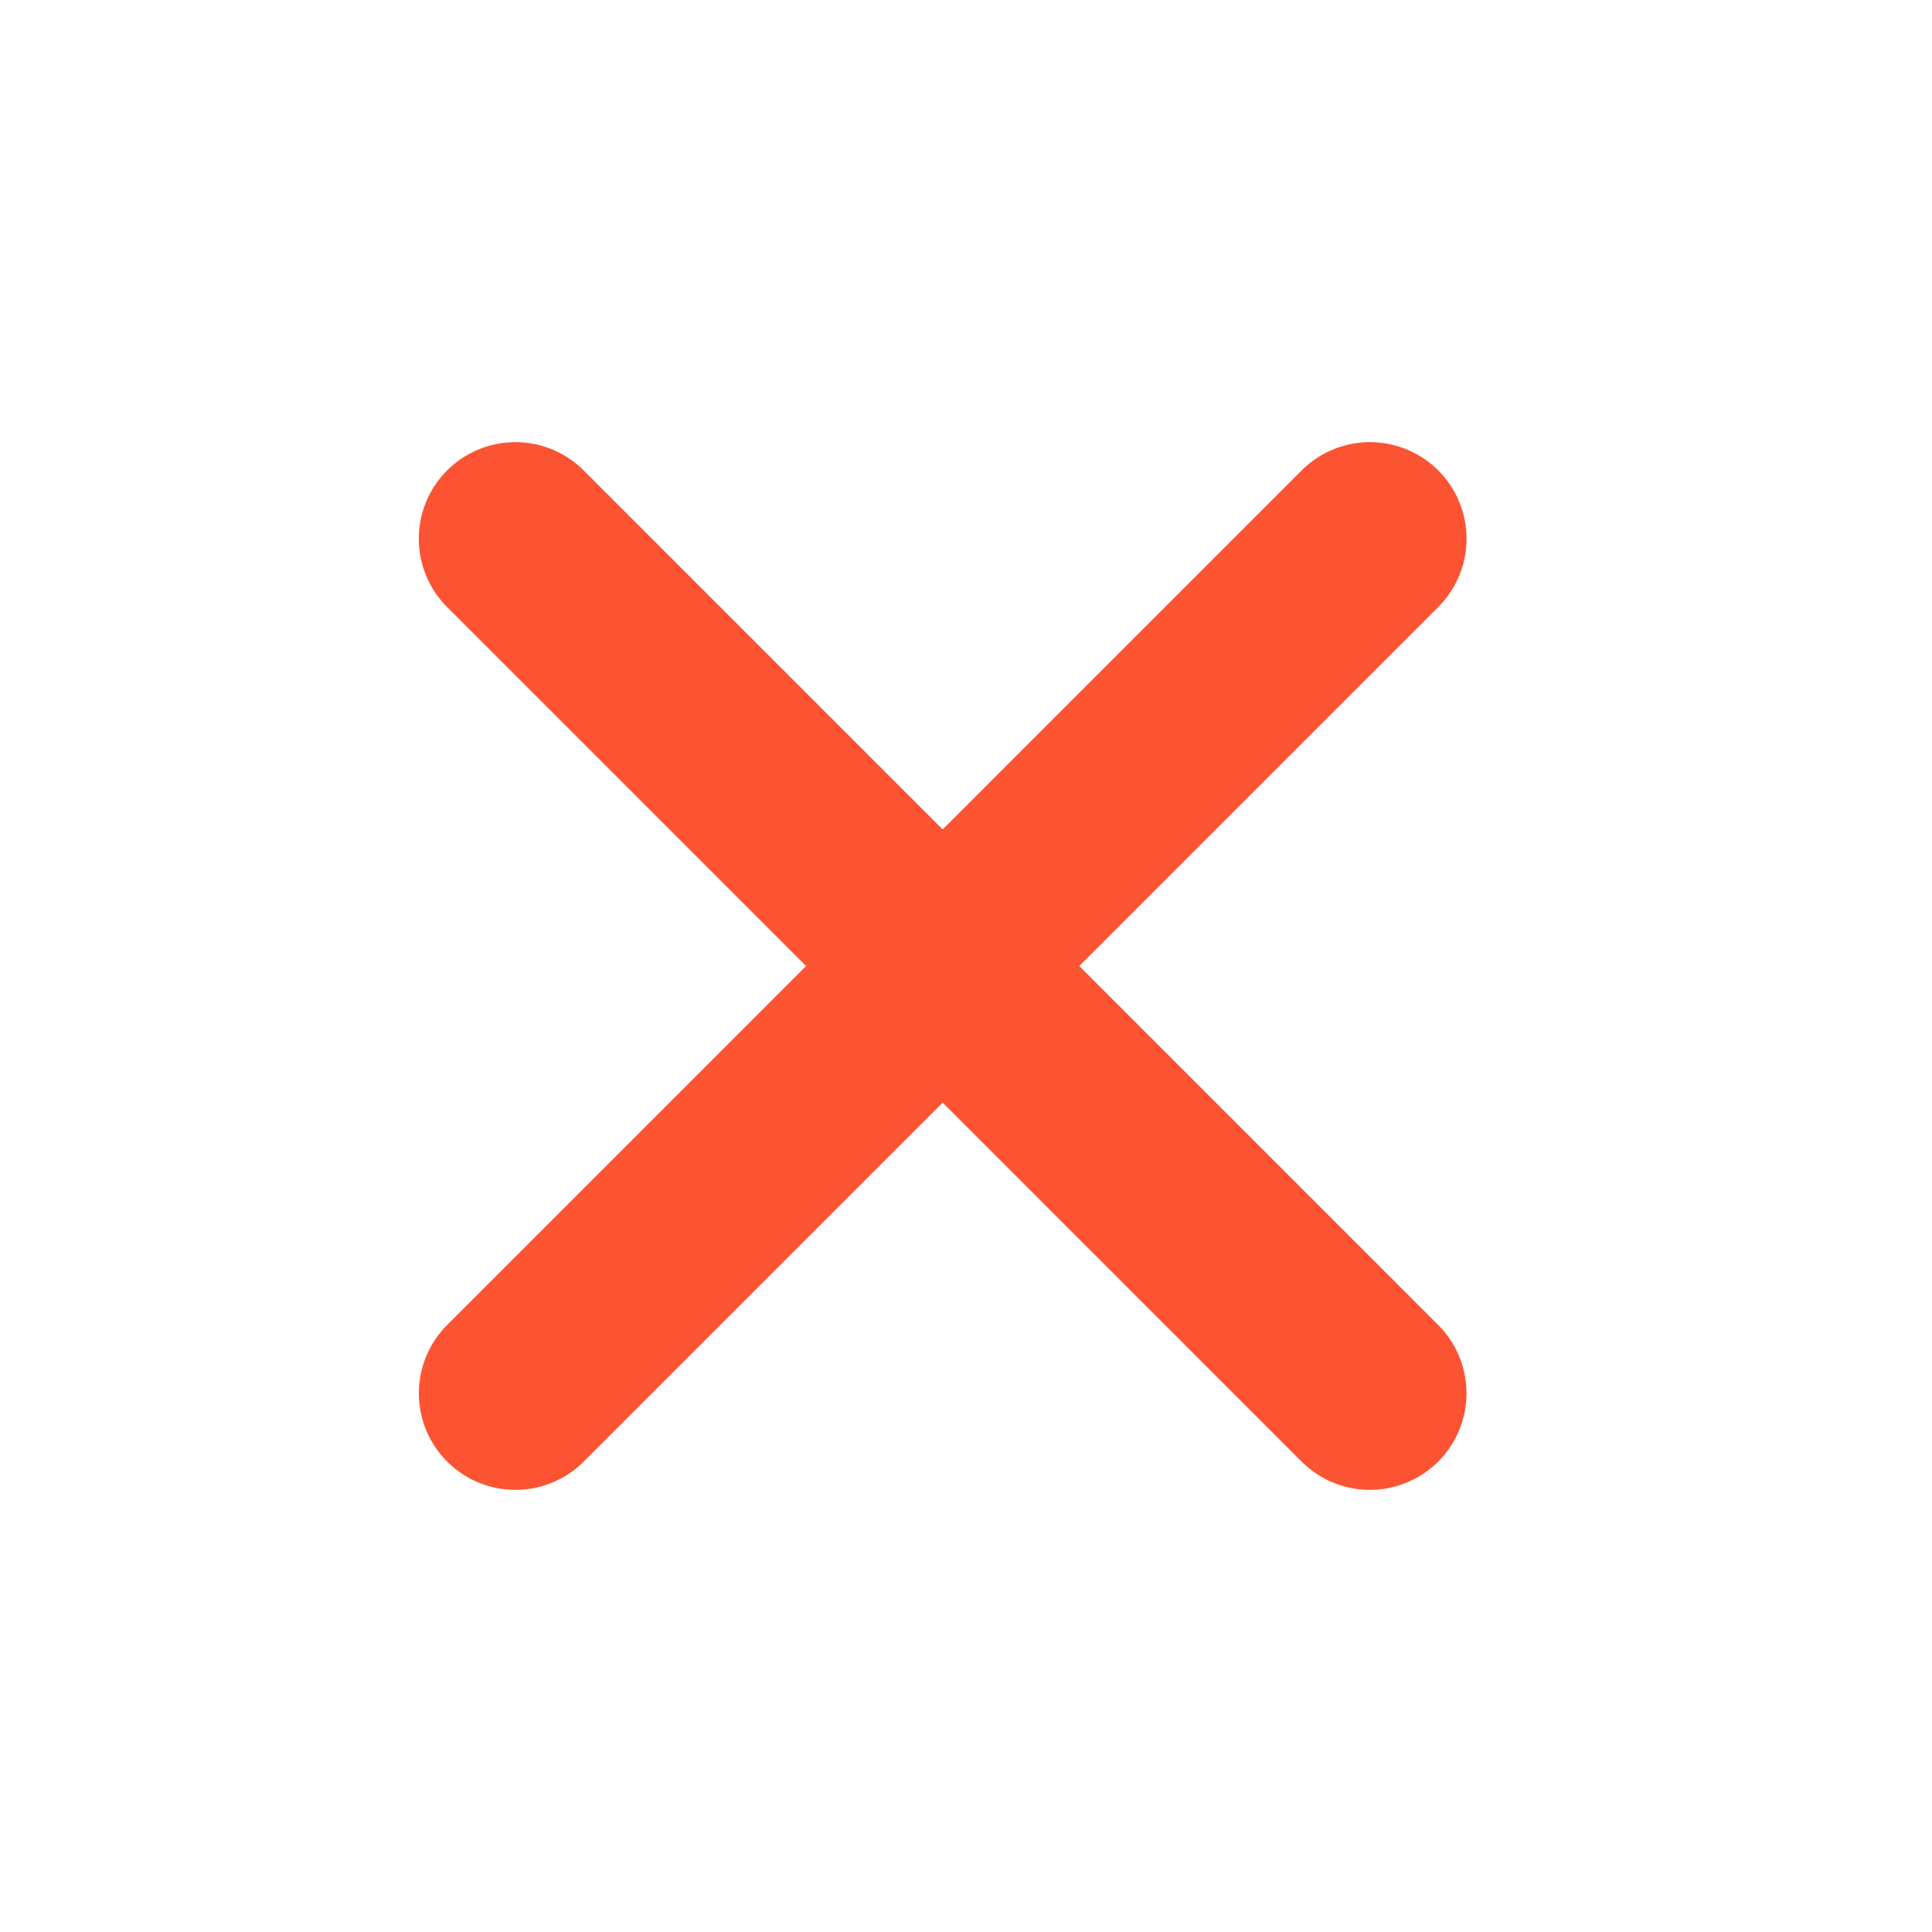 <?xml version="1.0" encoding="UTF-8"?>
<svg width="40px" height="40px" viewBox="0 0 40 40" version="1.1" xmlns="http://www.w3.org/2000/svg" xmlns:xlink="http://www.w3.org/1999/xlink">
    <title>icon/试卷得分/错</title>
    <g id="2课堂" stroke="none" stroke-width="1" fill="none" fill-rule="evenodd" stroke-linecap="round" stroke-linejoin="round">
        <g id="2.4.3.3详细统计-题目得分-显示分数" transform="translate(-700, -495)" stroke="#FC5433" stroke-width="4">
            <g id="组件/列表/题目得分1备份-3" transform="translate(233, 475)">
                <g id="编组" transform="translate(332, 17)">
                    <g id="icon/试卷得分/错" transform="translate(135, 3)">
                        <g id="编组" transform="translate(10, 8)">
                            <line x1="2.483" y1="22.345" x2="16.552" y2="1.655" id="路径-2" transform="translate(9.517, 12) rotate(10.784) translate(-9.517, -12) "></line>
                            <line x1="2.483" y1="22.345" x2="16.552" y2="1.655" id="路径-2" transform="translate(9.517, 12) scale(-1, 1) rotate(10.784) translate(-9.517, -12) "></line>
                        </g>
                    </g>
                </g>
            </g>
        </g>
    </g>
</svg>